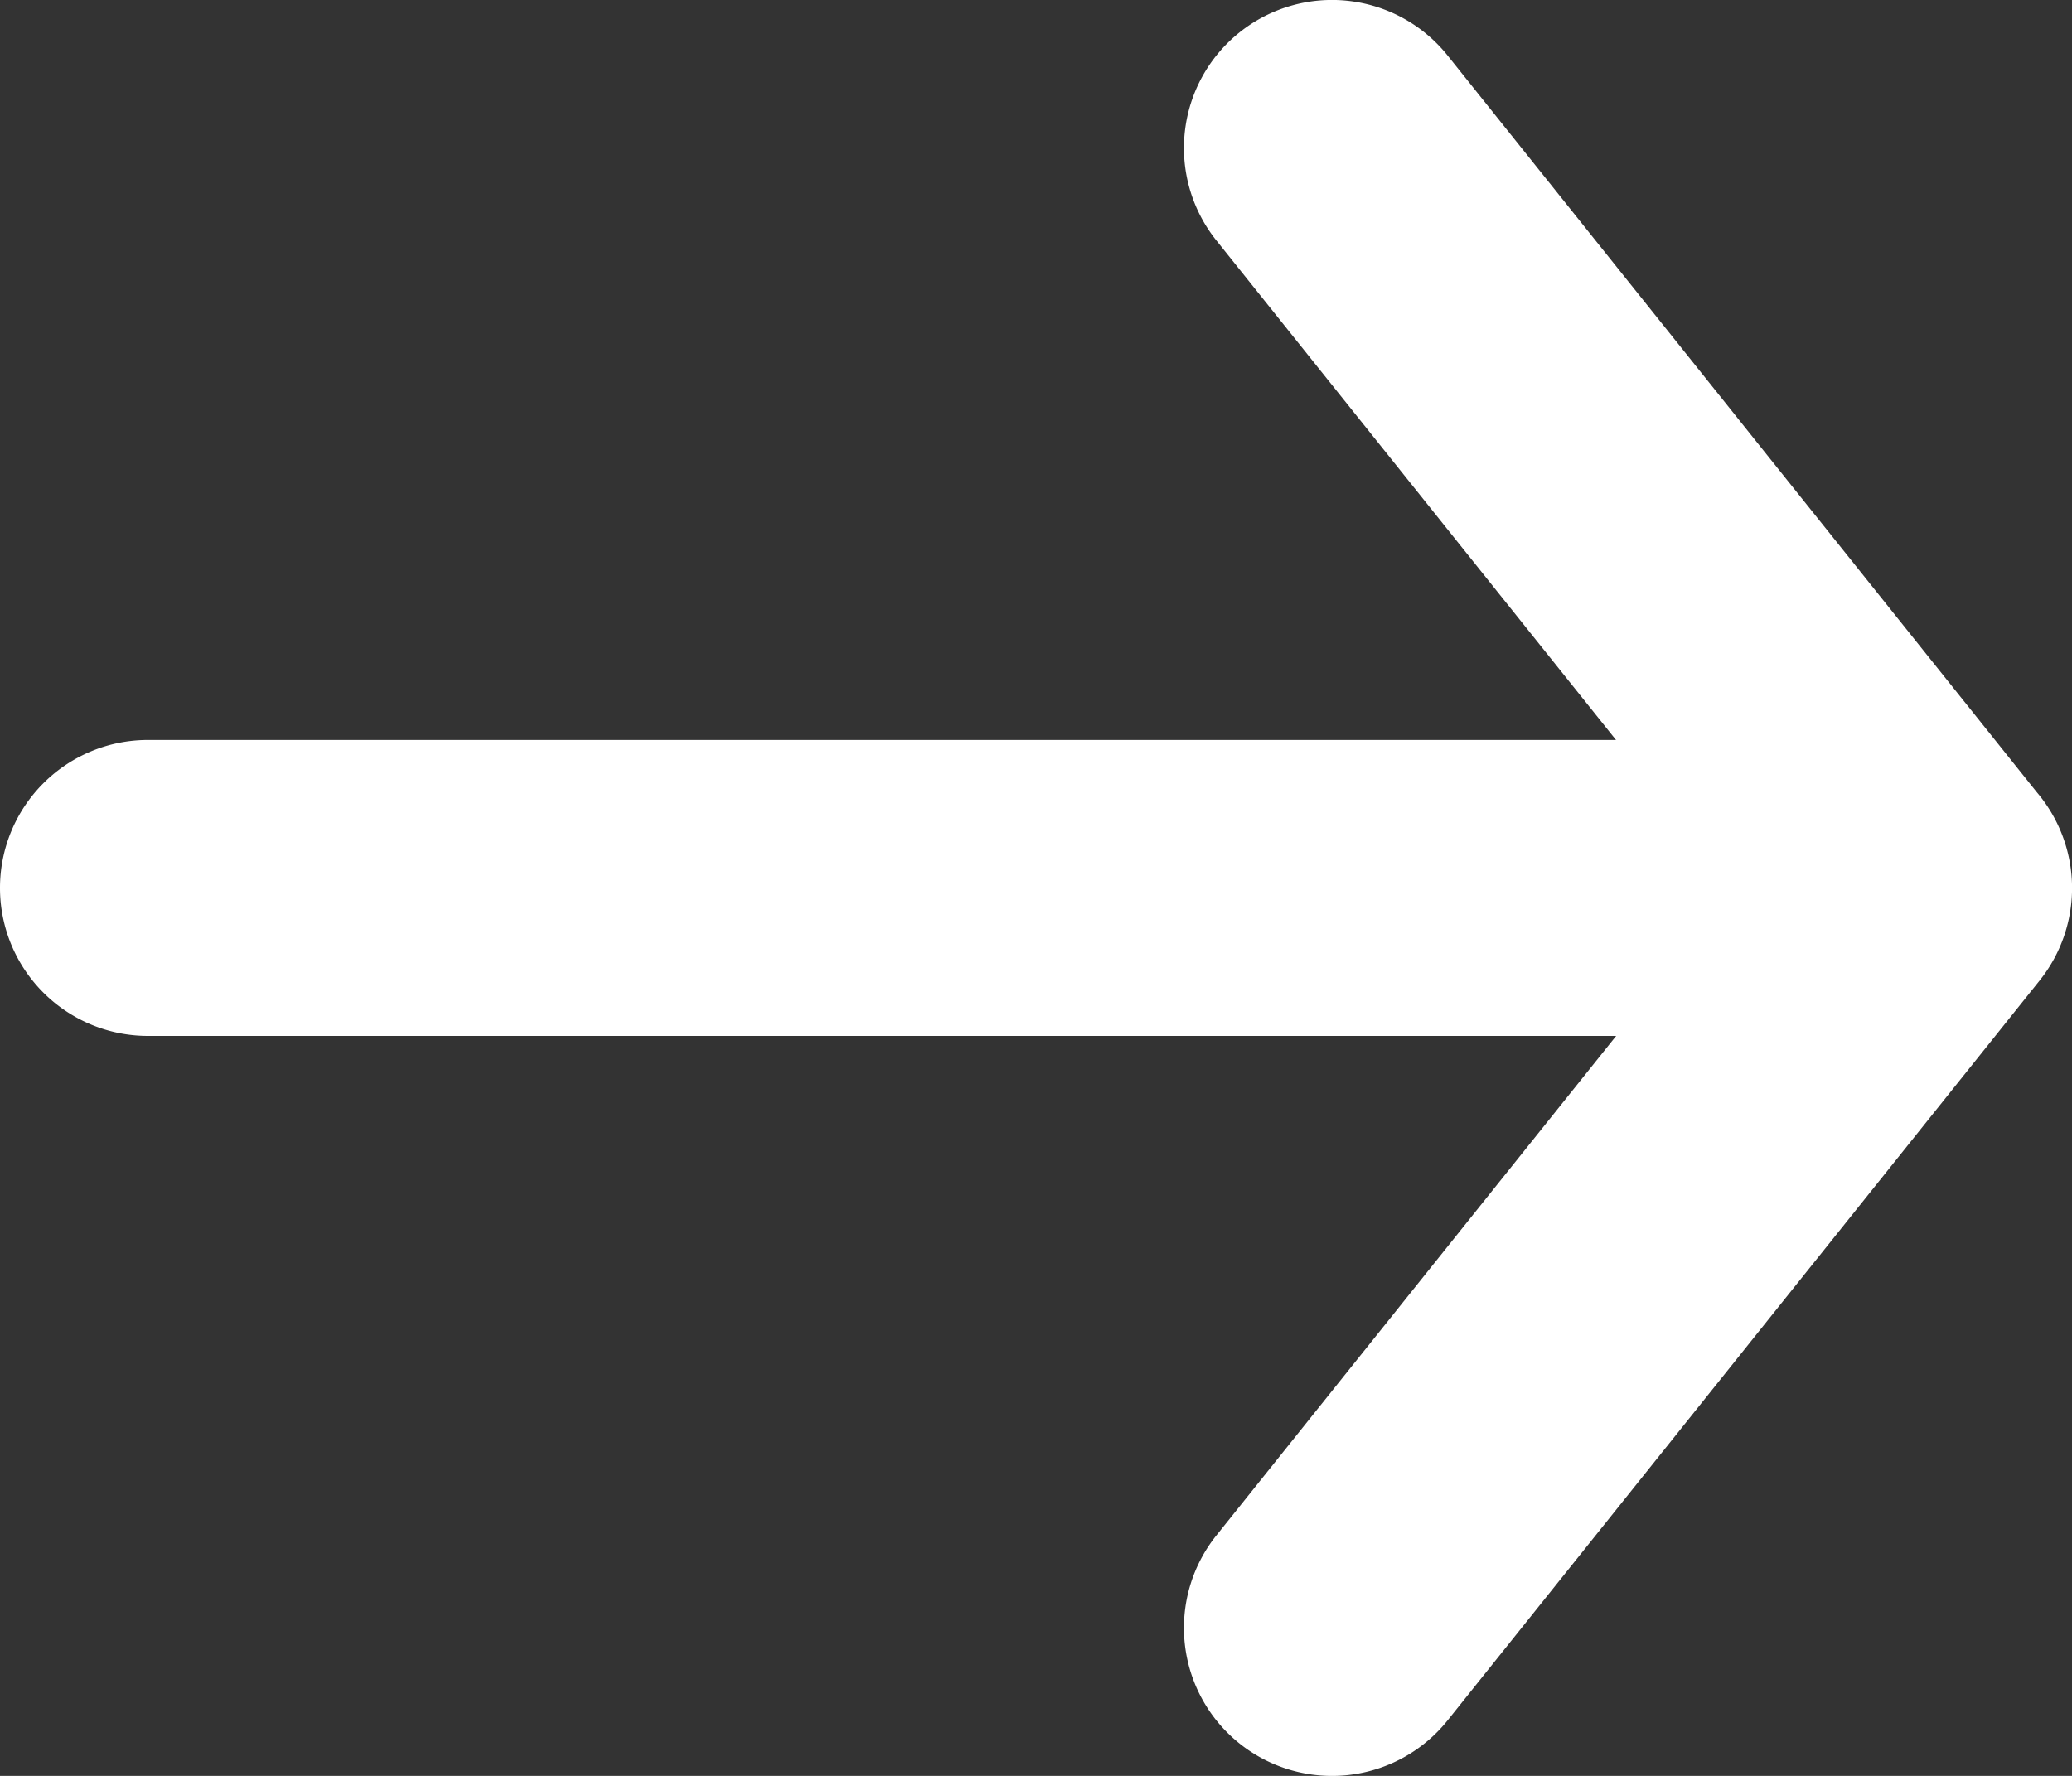 <svg xmlns="http://www.w3.org/2000/svg" width="14" height="12" viewBox="0 0 14 12">
    <rect x="0" y="0" width="14" height="12" fill="#333333" stroke="none"/>
    <path fill="#FFF" fill-rule="nonzero" d="M13.762 5.353a1 1 0 0 1 .019 1.273l-4 4.999a1 1 0 0 1-1.562-1.25L10.92 7H1a1 1 0 1 1 0-2h9.919l-2.7-3.375A1 1 0 1 1 9.781.375l3.981 4.978z"/>
</svg>
